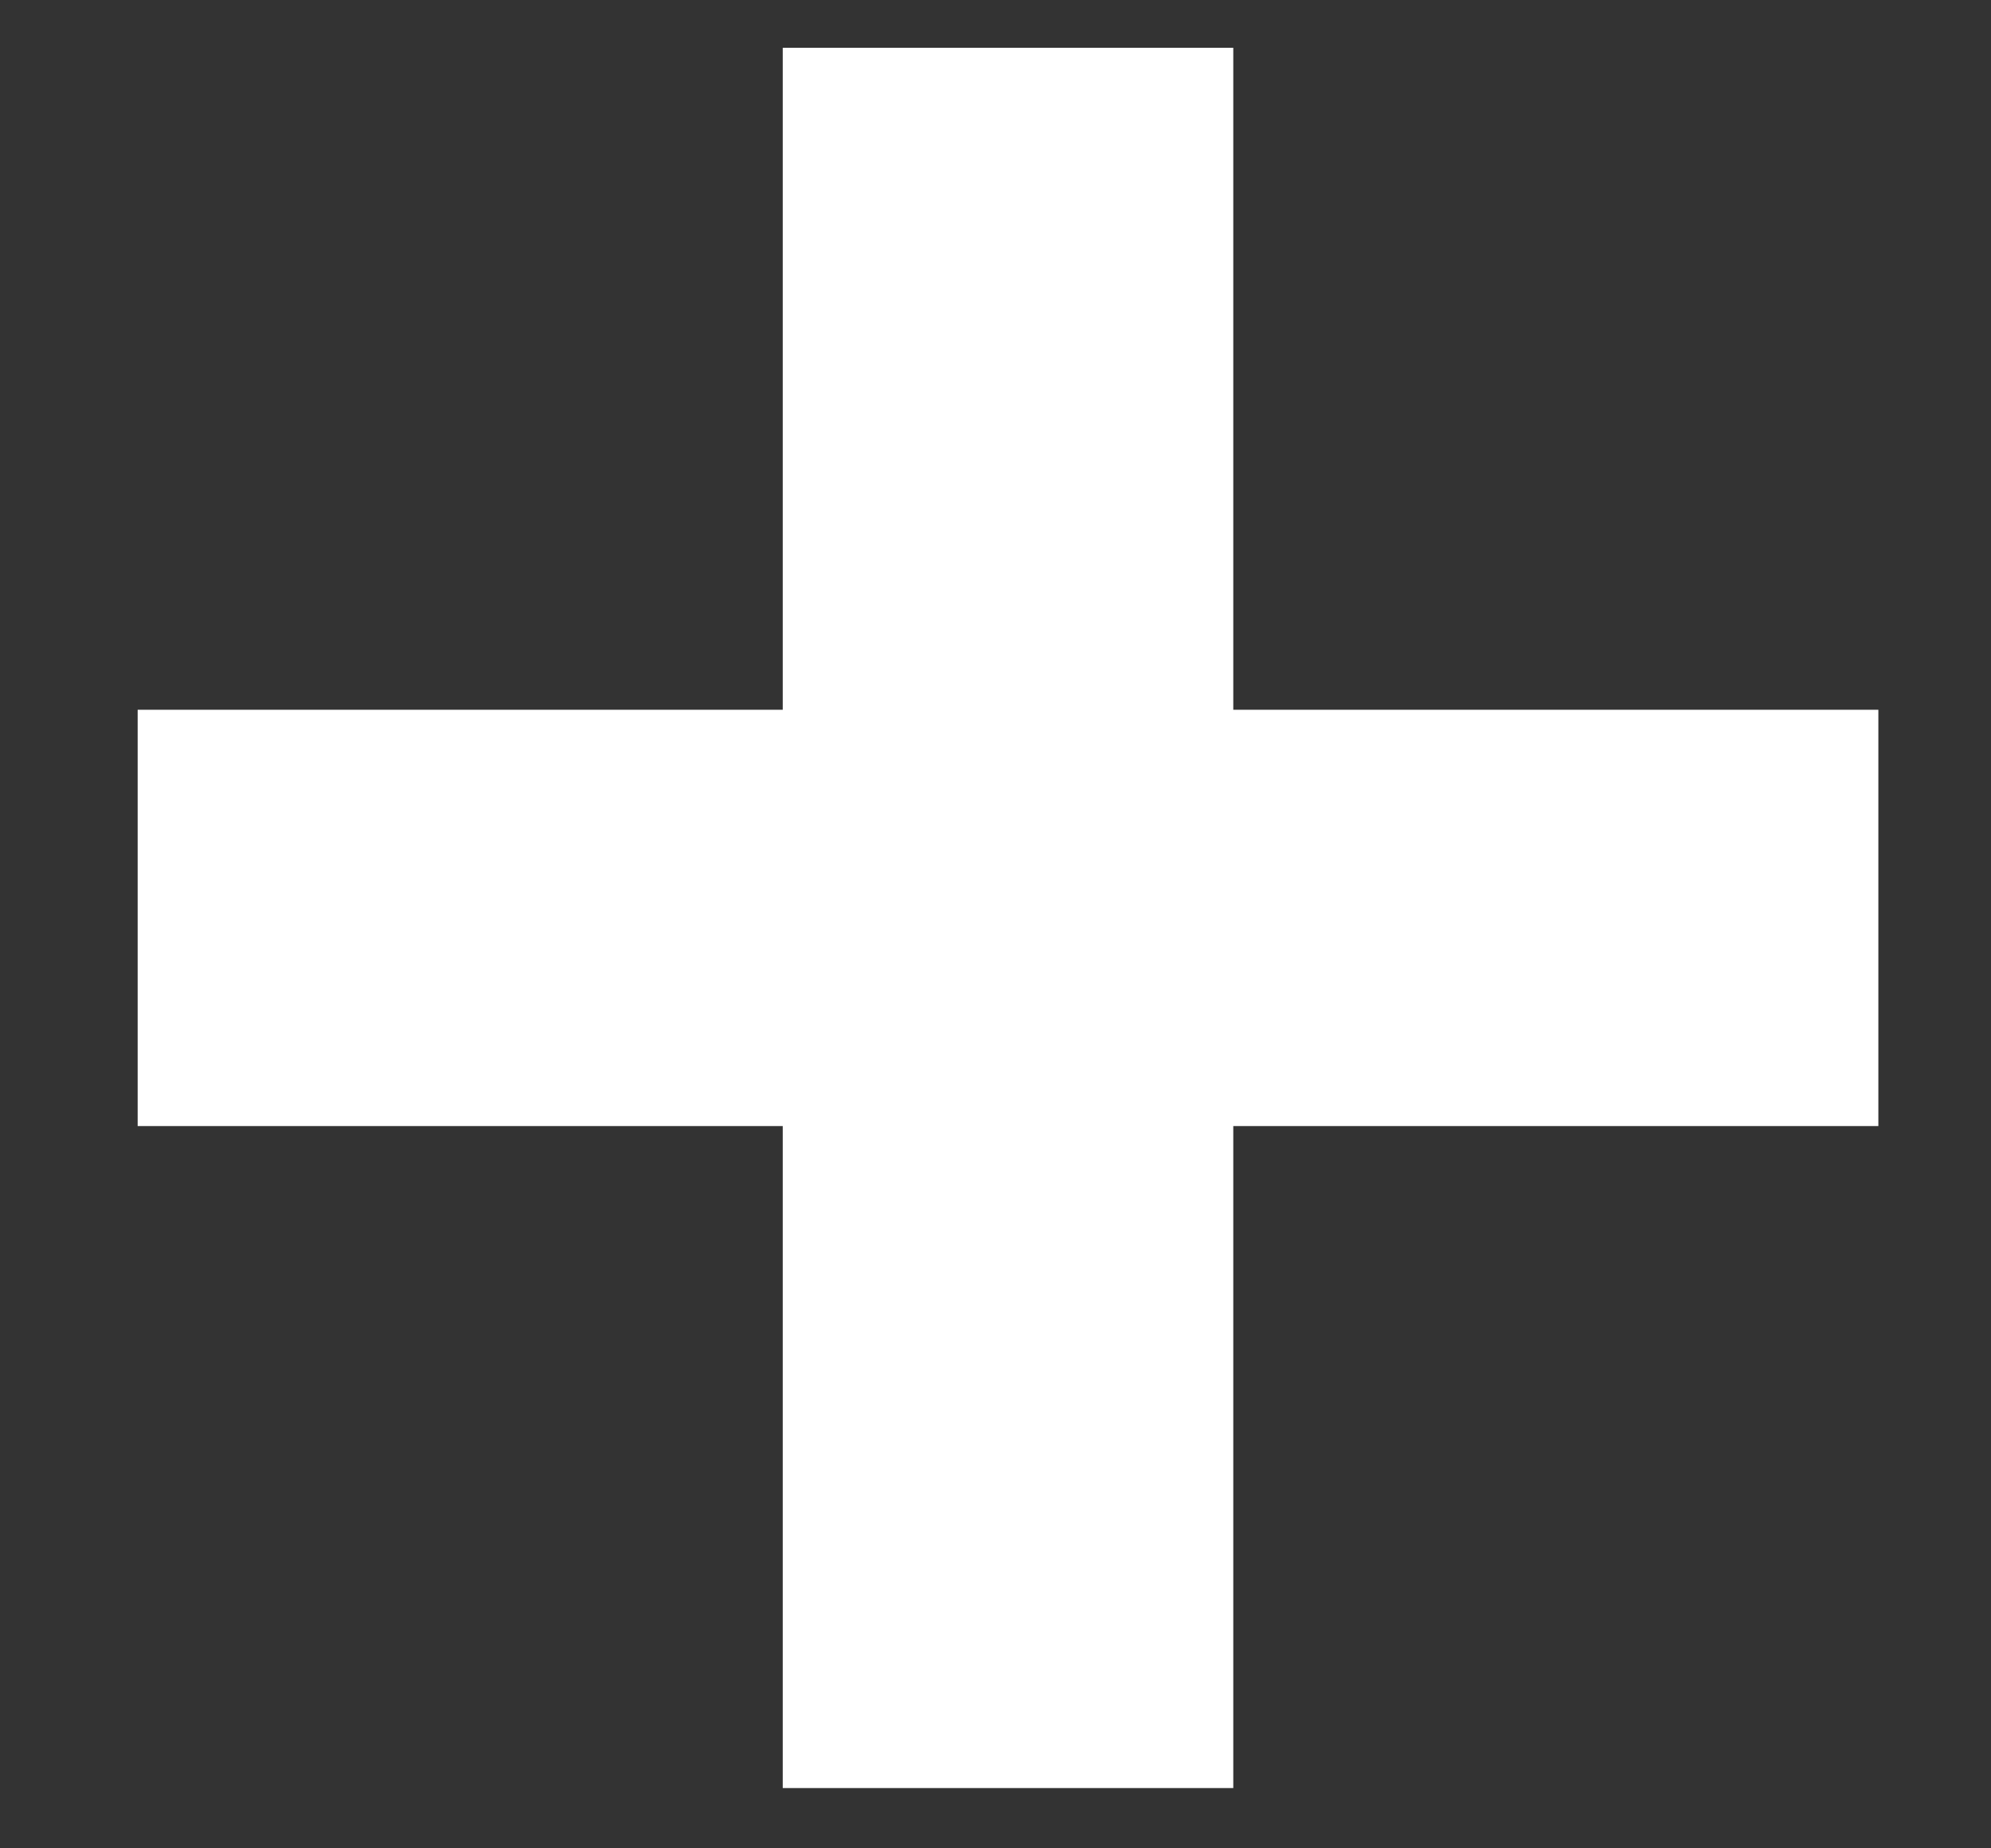 <svg width="14" height="13" viewBox="0 0 14 13" fill="none" xmlns="http://www.w3.org/2000/svg">
<rect x="0" y="0" width="14" height="13" fill="#333333" stroke="none"/>
<path d="M13.208 7.92H8.672V12.576H5.504V7.92H0.968V4.992H5.504V0.336H8.672V4.992H13.208V7.92Z" fill="white"/>
</svg>
